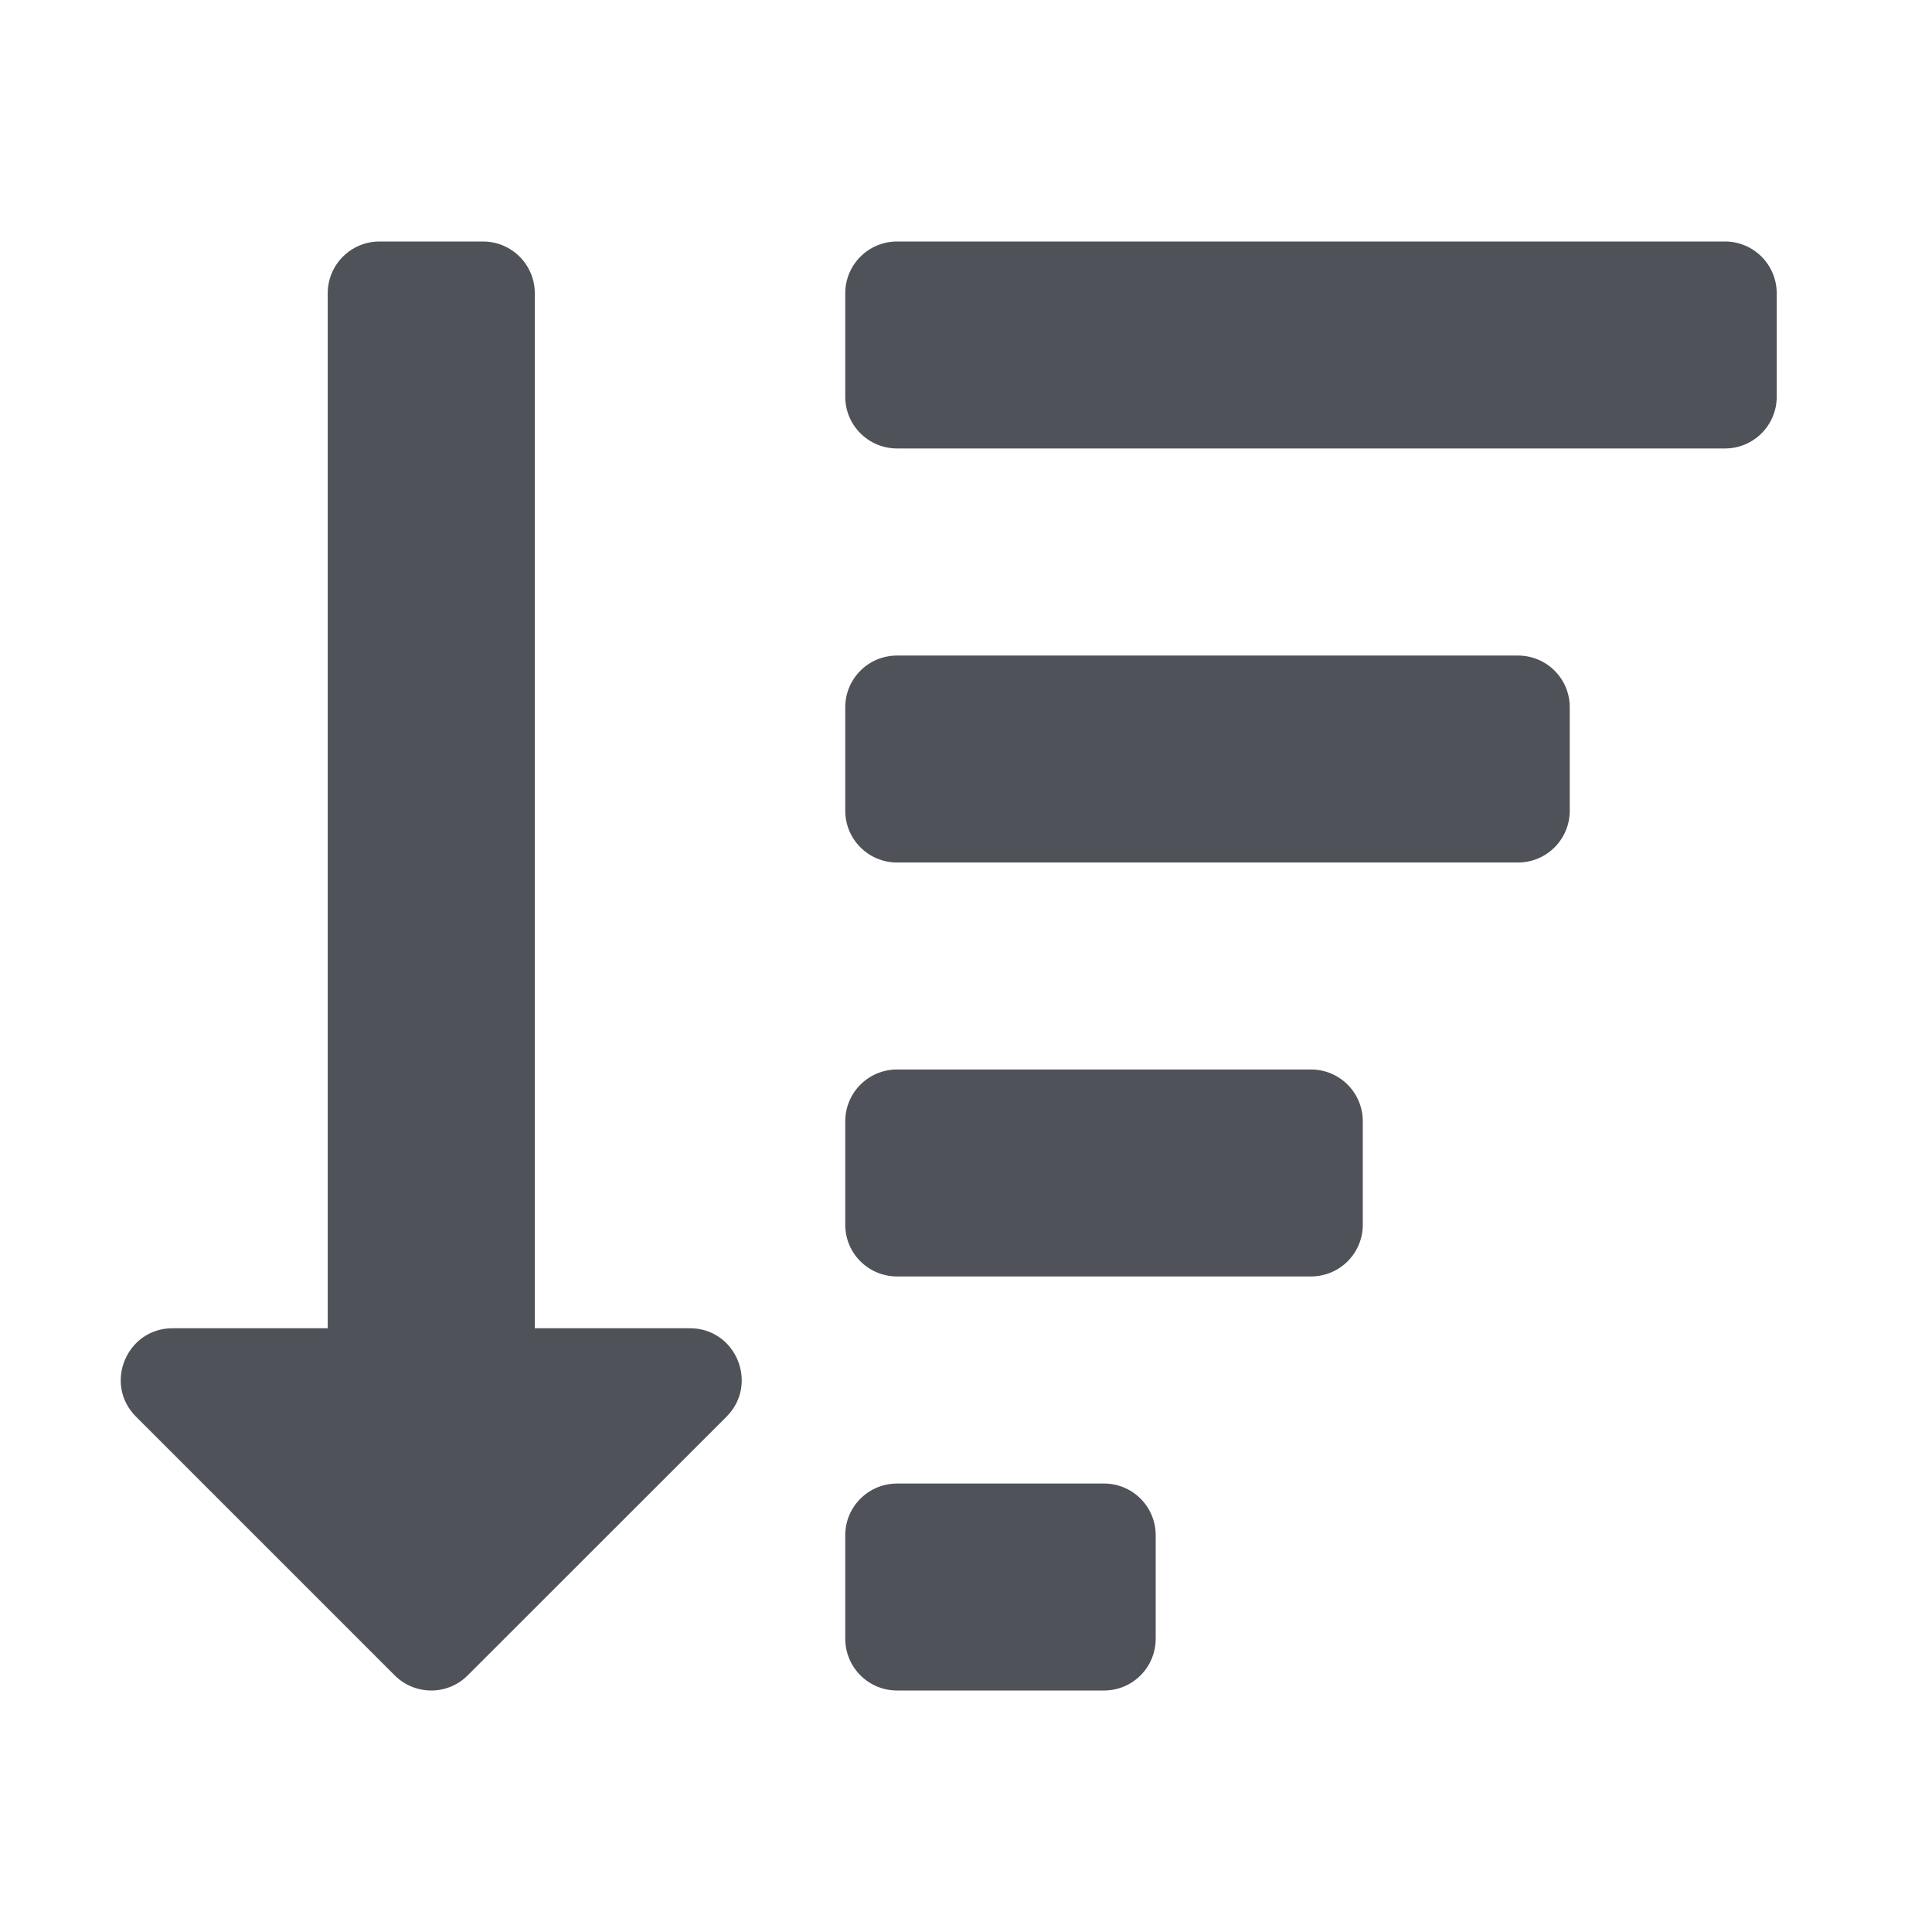 <svg width="16" height="16" viewBox="0 0 16 16" fill="none" xmlns="http://www.w3.org/2000/svg">
<path d="M6.017 11.732L3.874 13.874C3.707 14.042 3.436 14.042 3.268 13.874L1.126 11.732C0.856 11.462 1.048 11 1.429 11H2.714V2.429C2.714 2.192 2.906 2 3.143 2H4C4.237 2 4.429 2.192 4.429 2.429V11H5.714C6.095 11 6.286 11.462 6.017 11.732ZM7.429 3.714H14.286C14.522 3.714 14.714 3.522 14.714 3.286V2.429C14.714 2.192 14.522 2 14.286 2H7.429C7.192 2 7 2.192 7 2.429V3.286C7 3.522 7.192 3.714 7.429 3.714ZM7 6.714V5.857C7 5.62 7.192 5.429 7.429 5.429H12.571C12.808 5.429 13 5.62 13 5.857V6.714C13 6.951 12.808 7.143 12.571 7.143H7.429C7.192 7.143 7 6.951 7 6.714ZM7 13.571V12.714C7 12.478 7.192 12.286 7.429 12.286H9.143C9.38 12.286 9.571 12.478 9.571 12.714V13.571C9.571 13.808 9.38 14 9.143 14H7.429C7.192 14 7 13.808 7 13.571ZM7 10.143V9.286C7 9.049 7.192 8.857 7.429 8.857H10.857C11.094 8.857 11.286 9.049 11.286 9.286V10.143C11.286 10.38 11.094 10.571 10.857 10.571H7.429C7.192 10.571 7 10.38 7 10.143Z" fill="#4F5258"/>
</svg>
